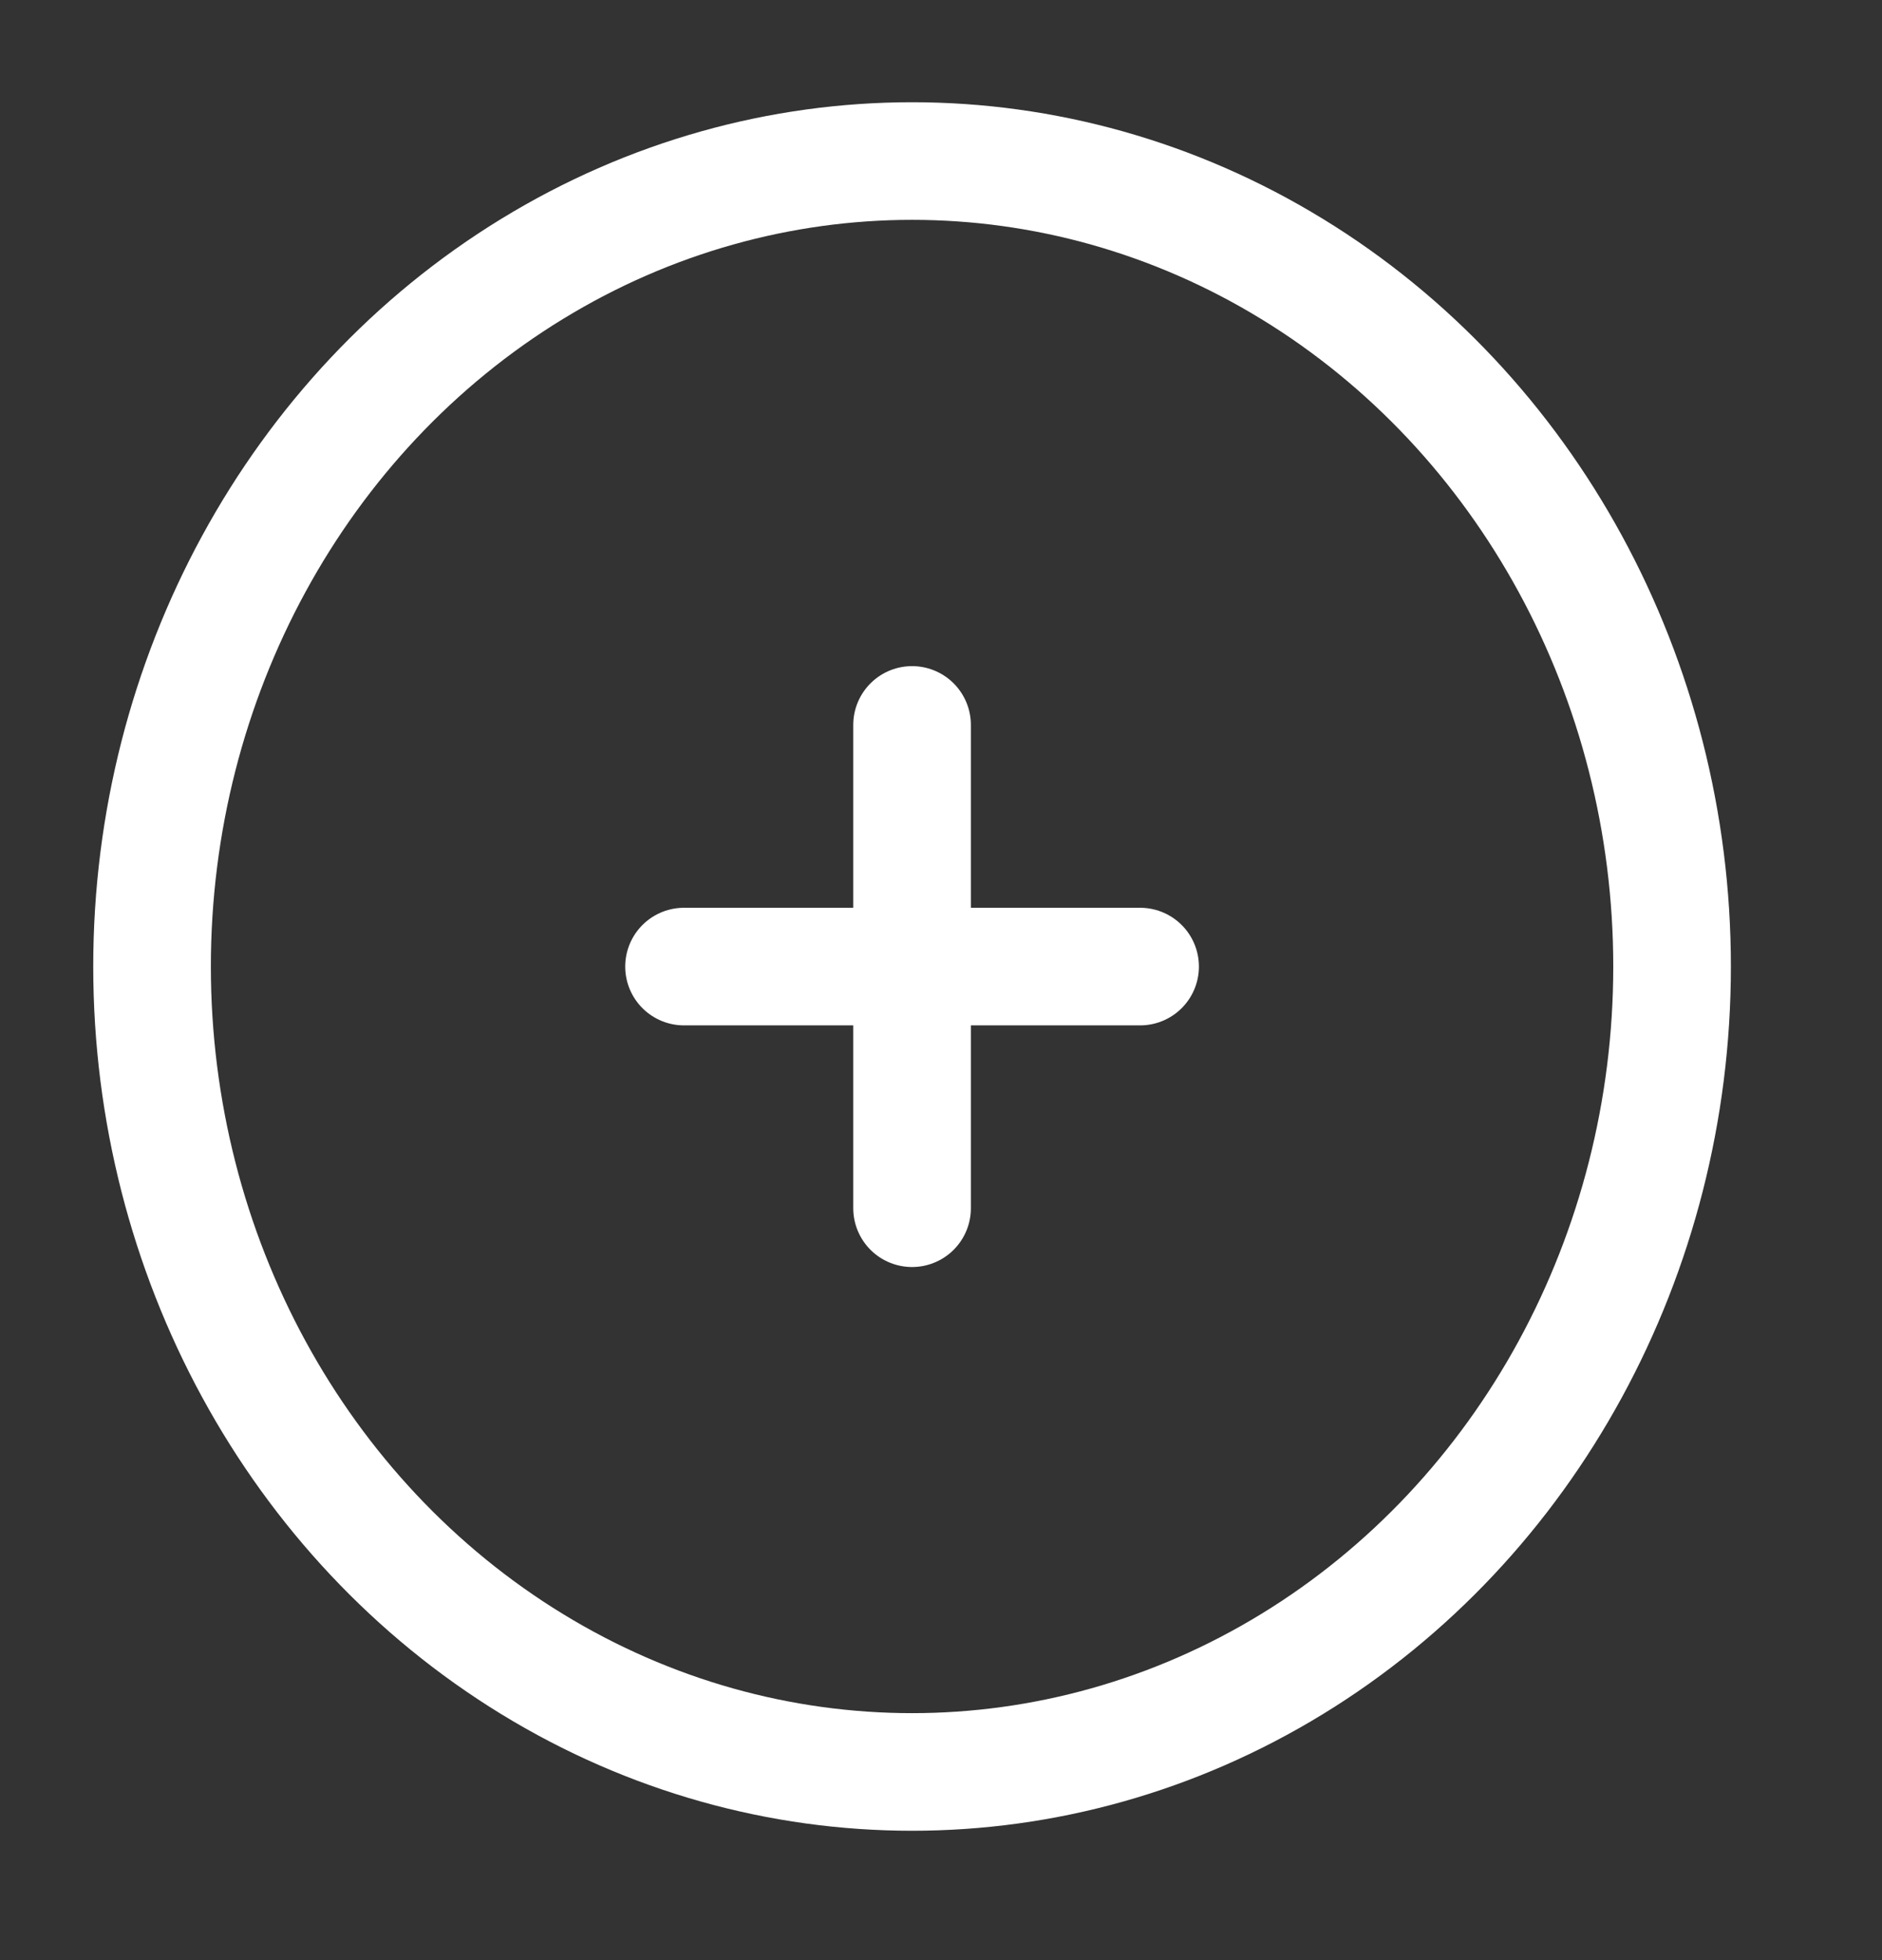 <svg width="24" height="25" viewBox="0 0 24 25" fill="none" xmlns="http://www.w3.org/2000/svg">
<rect x="0" y="0" width="24" height="25" fill="#333333" stroke="none"/>
<ellipse cx="11.631" cy="12.327" rx="9.692" ry="10.273" stroke="white" stroke-width="1.5"/>
<path d="M14.539 12.328L11.631 12.328M11.631 12.328L8.723 12.328M11.631 12.328L11.631 9.246M11.631 12.328L11.631 15.41" stroke="white" stroke-width="1.5" stroke-linecap="round"/>
</svg>
